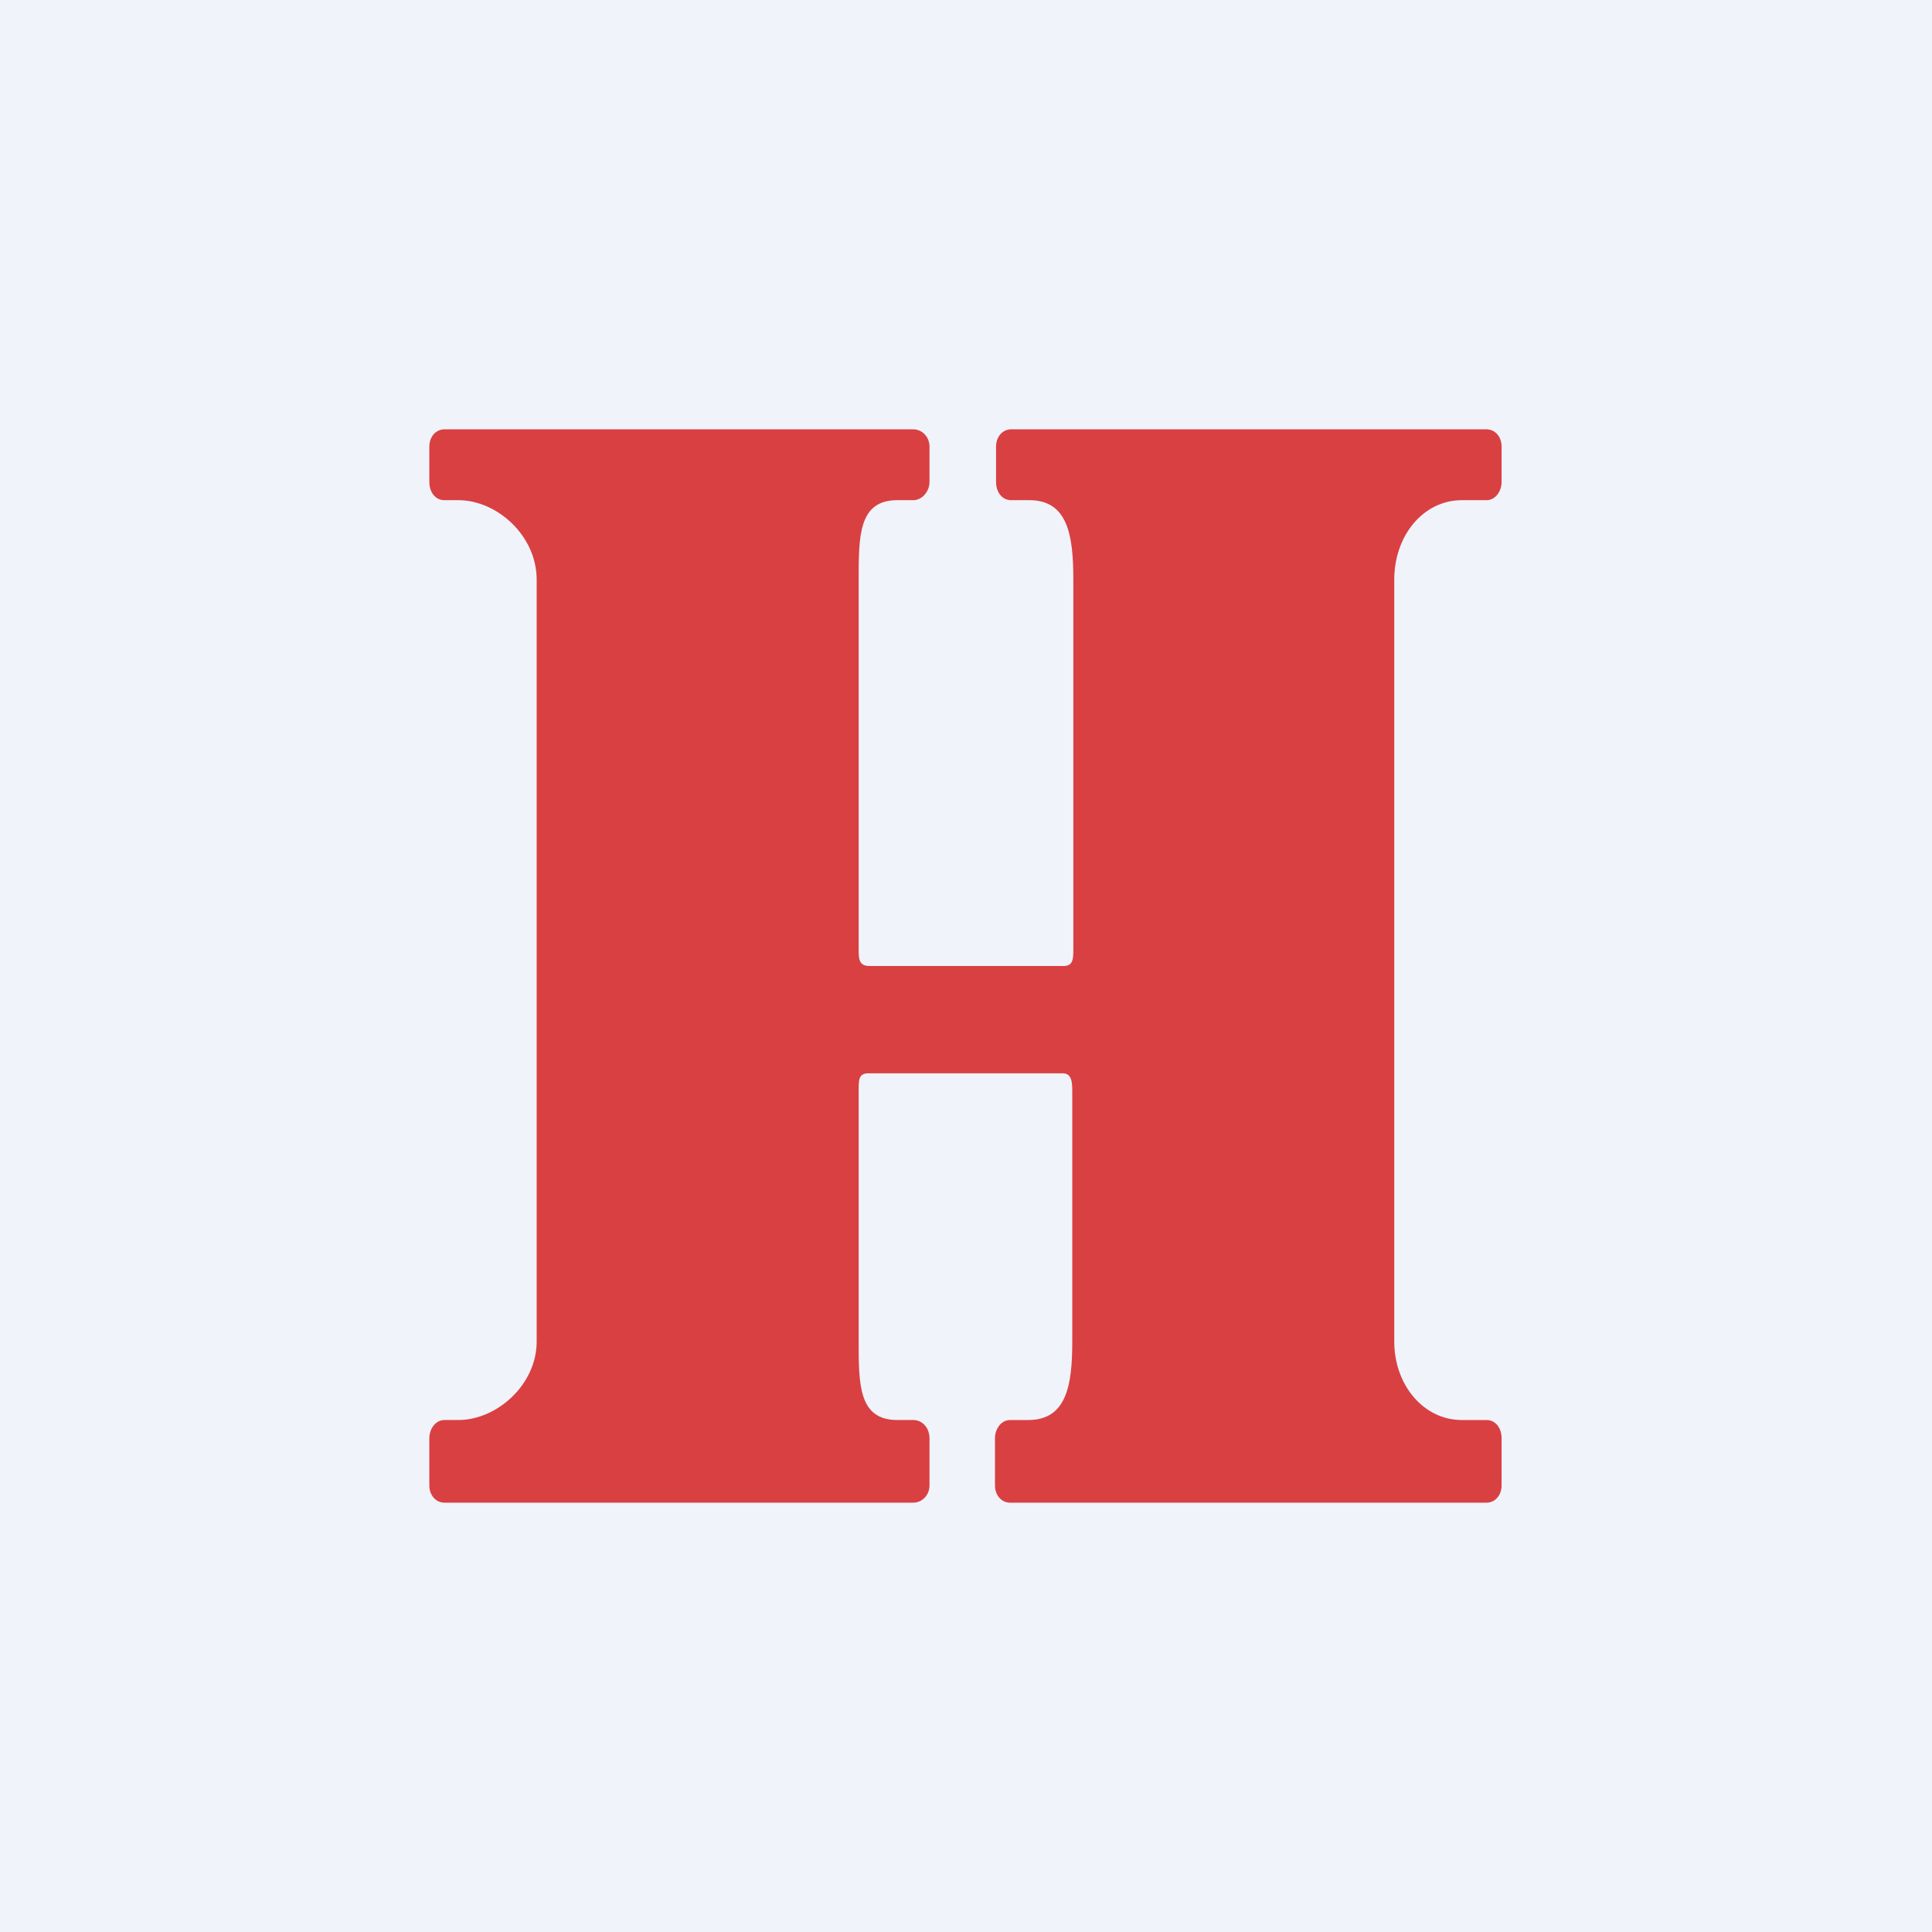 <!-- by TradingView --><svg width="18" height="18" viewBox="0 0 18 18" xmlns="http://www.w3.org/2000/svg"><path fill="#F0F3FA" d="M0 0h18v18H0z"/><path d="M8.51 4H4.14c-.08 0-.14.07-.14.16v.33c0 .1.06.17.14.17h.13c.36 0 .73.33.73.74v7.1c0 .4-.37.73-.73.73h-.13c-.08 0-.14.08-.14.17v.44c0 .09.06.16.14.16h4.37c.08 0 .15-.07.15-.16v-.44c0-.1-.07-.17-.15-.17h-.15C8 13.23 8 12.9 8 12.5v-2.34c0-.1 0-.16.09-.16H9.9c.08 0 .09.07.09.16v2.34c0 .4-.05.73-.41.73h-.17c-.08 0-.14.08-.14.17v.44c0 .09.06.16.14.16h4.44c.08 0 .14-.07.14-.16v-.44c0-.1-.06-.17-.14-.17h-.23c-.36 0-.63-.33-.63-.73V5.4c0-.41.27-.74.63-.74h.23c.08 0 .14-.08.14-.17v-.33c0-.09-.06-.16-.14-.16H9.42c-.08 0-.14.07-.14.16v.33c0 .1.06.17.14.17h.17c.36 0 .41.33.41.74v3.44c0 .09 0 .16-.09.16H8.1C8 9 8 8.93 8 8.84V5.4c0-.41 0-.74.36-.74h.15c.08 0 .15-.08.15-.17v-.33c0-.09-.07-.16-.15-.16Z" fill="#D94042"/></svg>